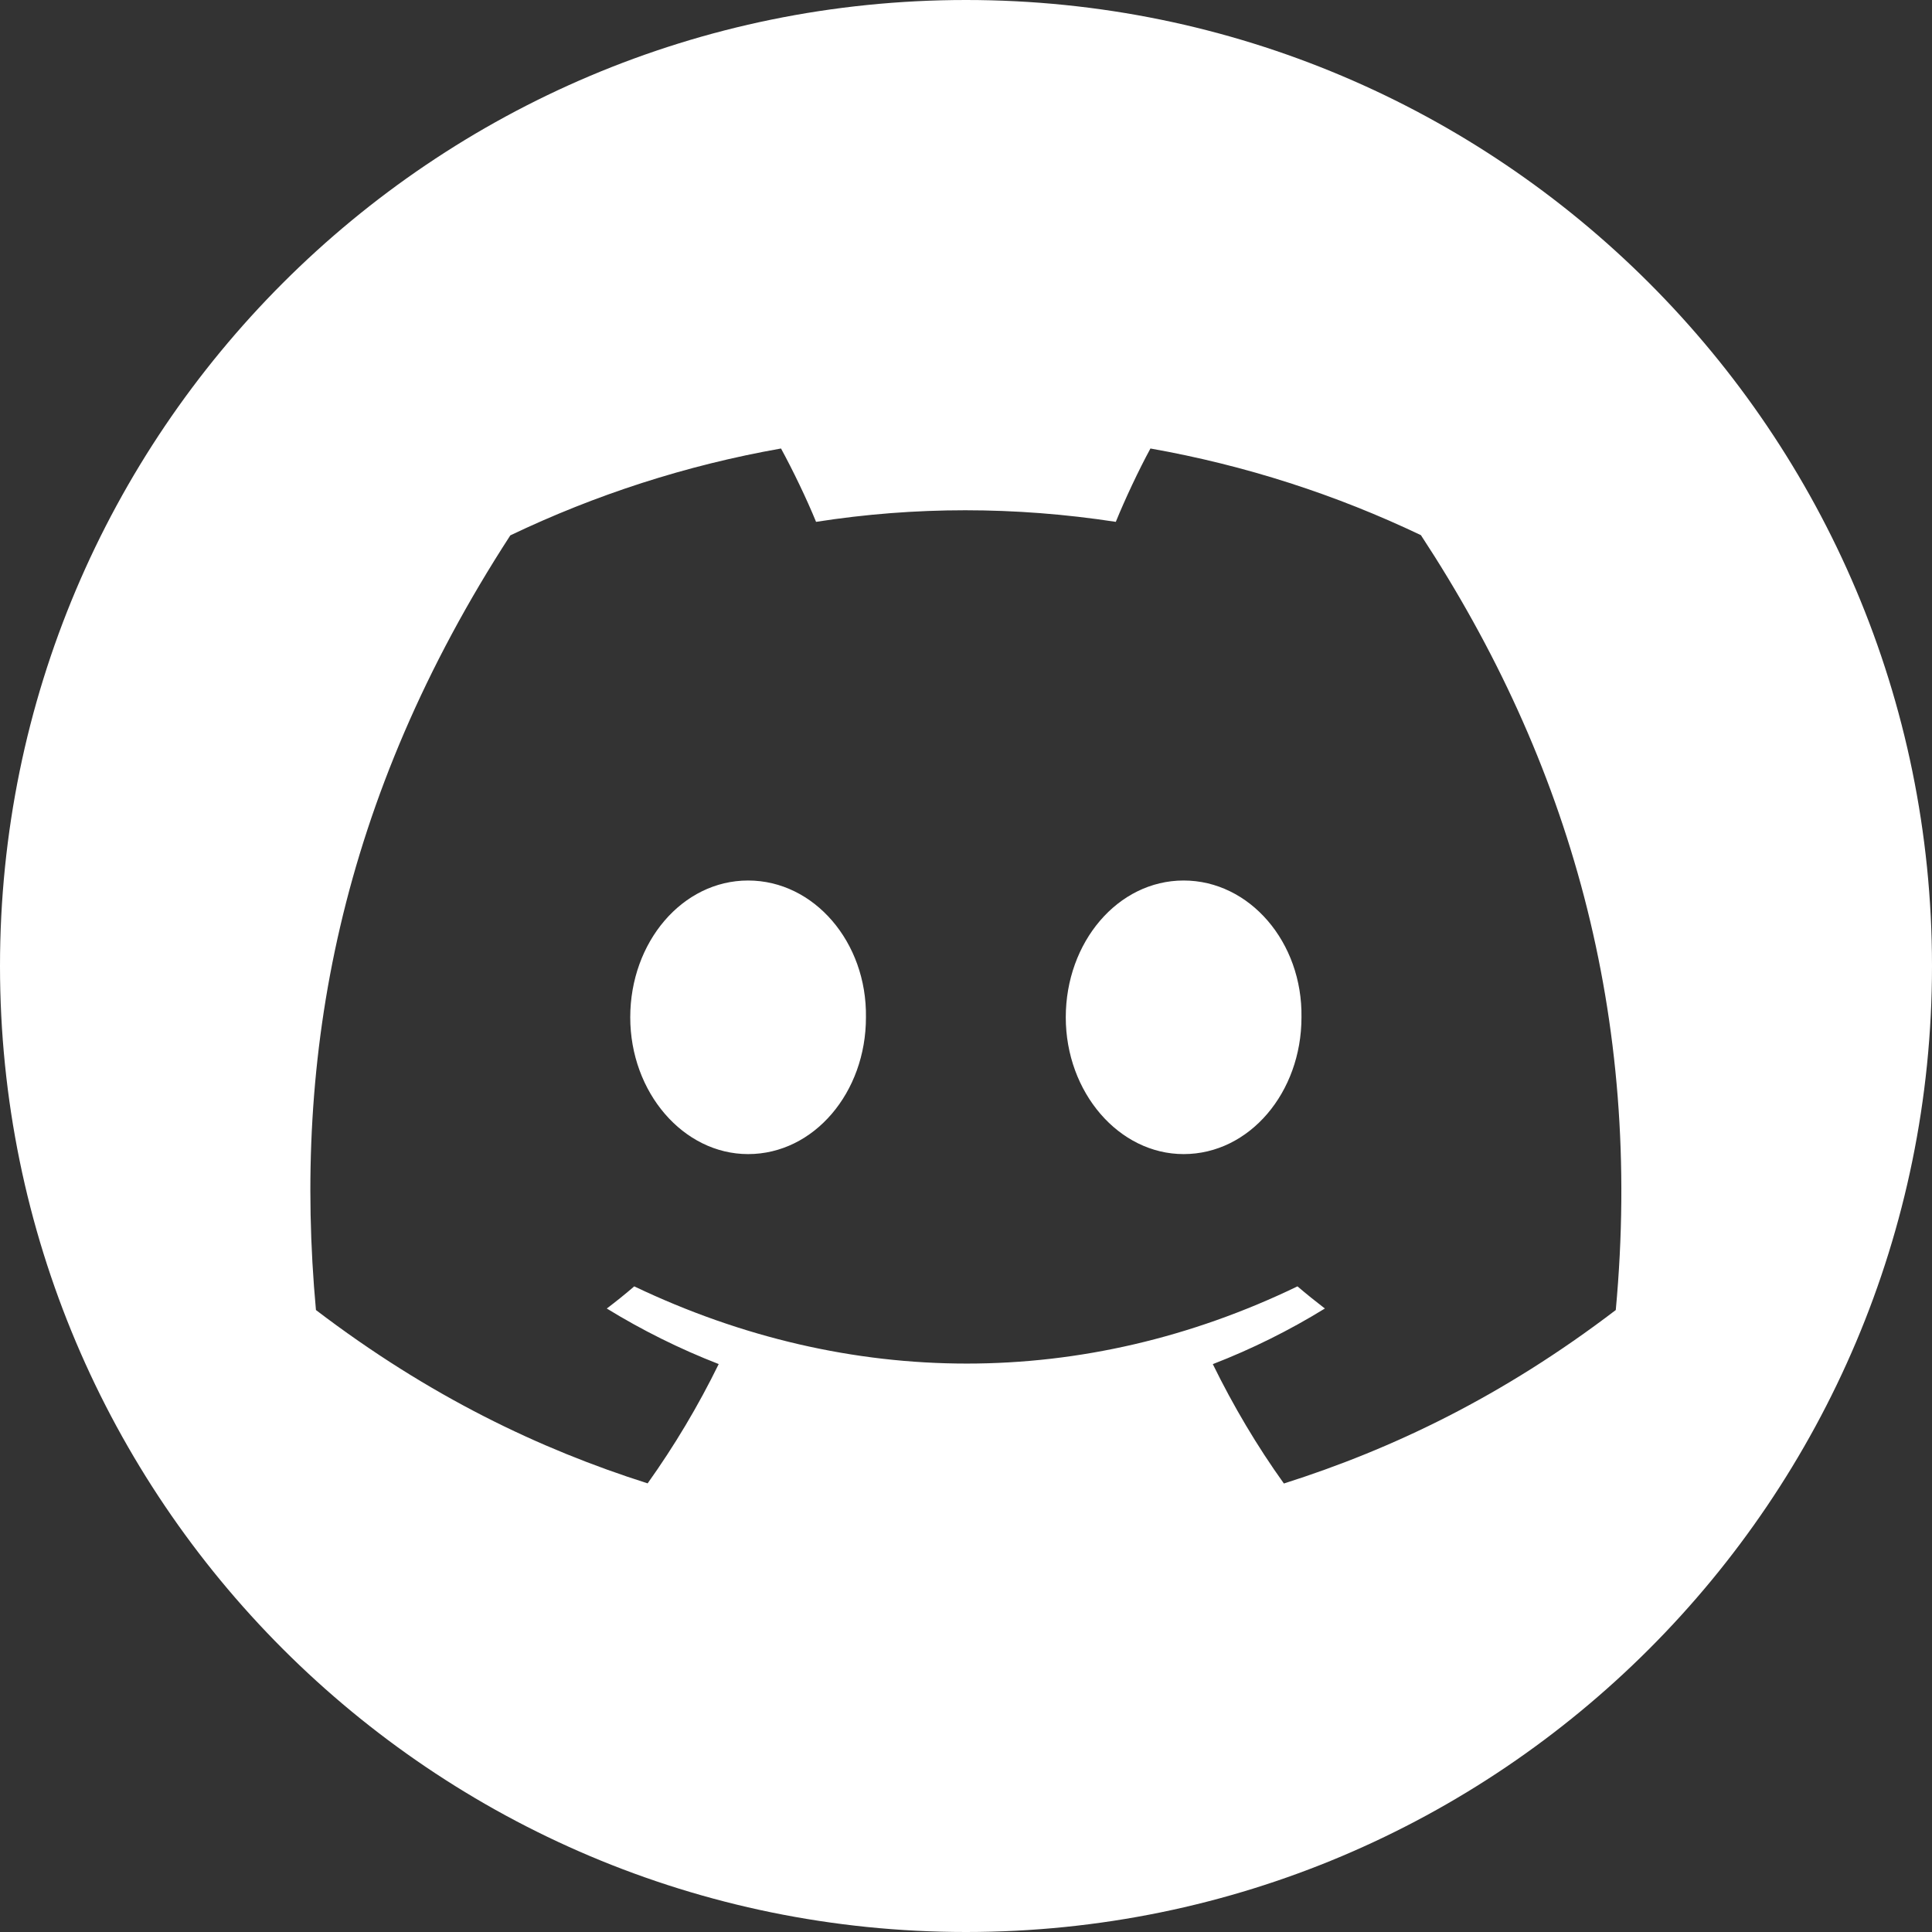 <svg width="28" height="28" viewBox="0 0 28 28" fill="none" xmlns="http://www.w3.org/2000/svg">
<rect x="0" y="0" width="28" height="28" fill="#333333" stroke="none"/>
<path fill-rule="evenodd" clip-rule="evenodd" d="M14 28C21.732 28 28 21.732 28 14C28 6.268 21.732 0 14 0C6.268 0 0 6.268 0 14C0 21.732 6.268 28 14 28ZM16.673 6.5C18.048 6.743 19.363 7.169 20.593 7.756C22.743 11.031 23.812 14.725 23.417 18.986C21.772 20.241 20.176 21.002 18.607 21.5C18.218 20.957 17.875 20.378 17.577 19.77C18.143 19.551 18.688 19.28 19.201 18.964C19.067 18.861 18.934 18.754 18.804 18.643C15.715 20.135 12.318 20.135 9.192 18.643C9.063 18.754 8.93 18.861 8.794 18.964C9.307 19.279 9.85 19.549 10.416 19.769C10.118 20.378 9.773 20.955 9.386 21.498C7.819 21 6.224 20.239 4.579 18.986C4.242 15.311 4.915 11.582 7.396 7.759C8.626 7.171 9.942 6.743 11.319 6.5C11.489 6.811 11.691 7.23 11.827 7.563C13.261 7.339 14.709 7.339 16.171 7.563C16.307 7.23 16.504 6.811 16.673 6.5ZM9.134 14.744C9.134 15.832 9.903 16.726 10.842 16.726C11.797 16.726 12.551 15.832 12.55 14.744C12.566 13.654 11.797 12.761 10.842 12.761C9.887 12.761 9.134 13.656 9.134 14.744ZM15.446 14.744C15.446 15.832 16.216 16.726 17.154 16.726C18.109 16.726 18.862 15.832 18.862 14.744C18.879 13.654 18.109 12.761 17.154 12.761C16.199 12.761 15.446 13.656 15.446 14.744Z" fill="white"/>
</svg>

